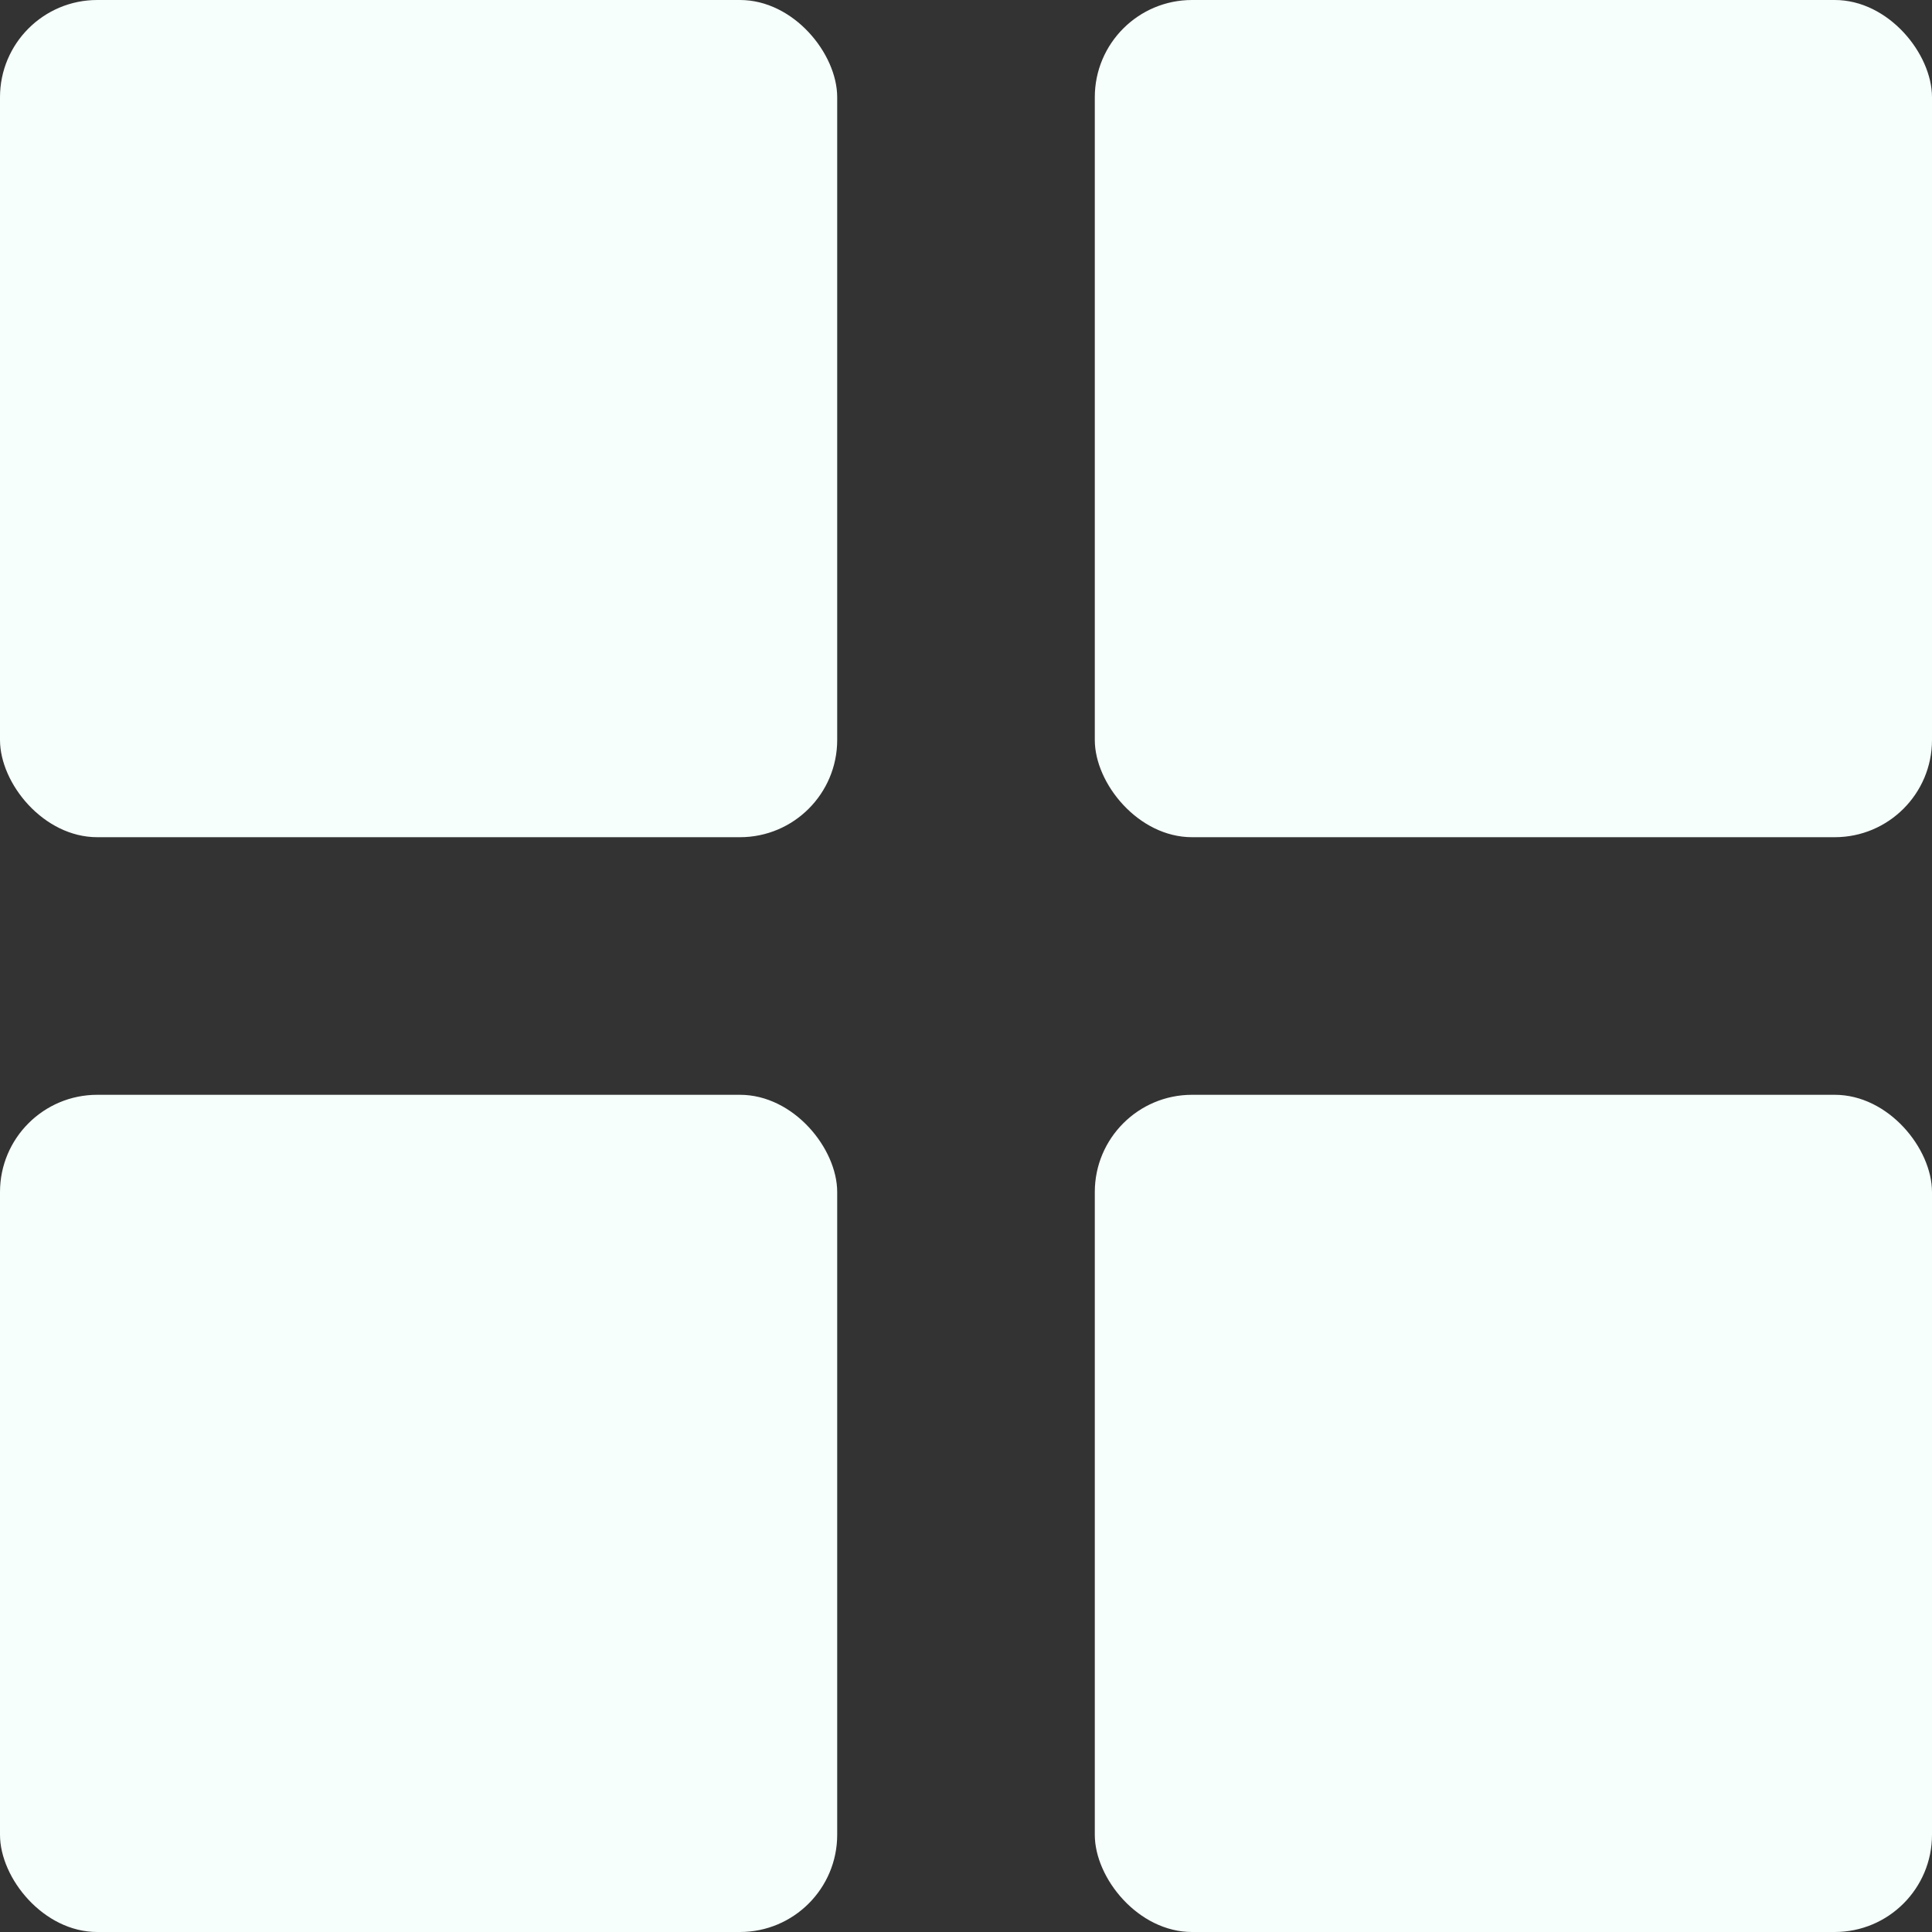 <svg xmlns="http://www.w3.org/2000/svg" viewBox="0 0 300 300"><rect x="0" y="0" width="300" height="300" fill="#333333" stroke="none"/><defs><style>.cls-1{fill:#f6fffc;}</style></defs><title>Fichier 2</title><g id="Calque_2" data-name="Calque 2"><g id="Calque_1-2" data-name="Calque 1"><rect class="cls-1" width="130" height="130" rx="15.1" ry="15.1"/><rect class="cls-1" y="170" width="130" height="130" rx="15.1" ry="15.1"/><rect class="cls-1" x="170" y="170" width="130" height="130" rx="15.1" ry="15.1"/><rect class="cls-1" x="170" width="130" height="130" rx="15.1" ry="15.1"/></g></g></svg>